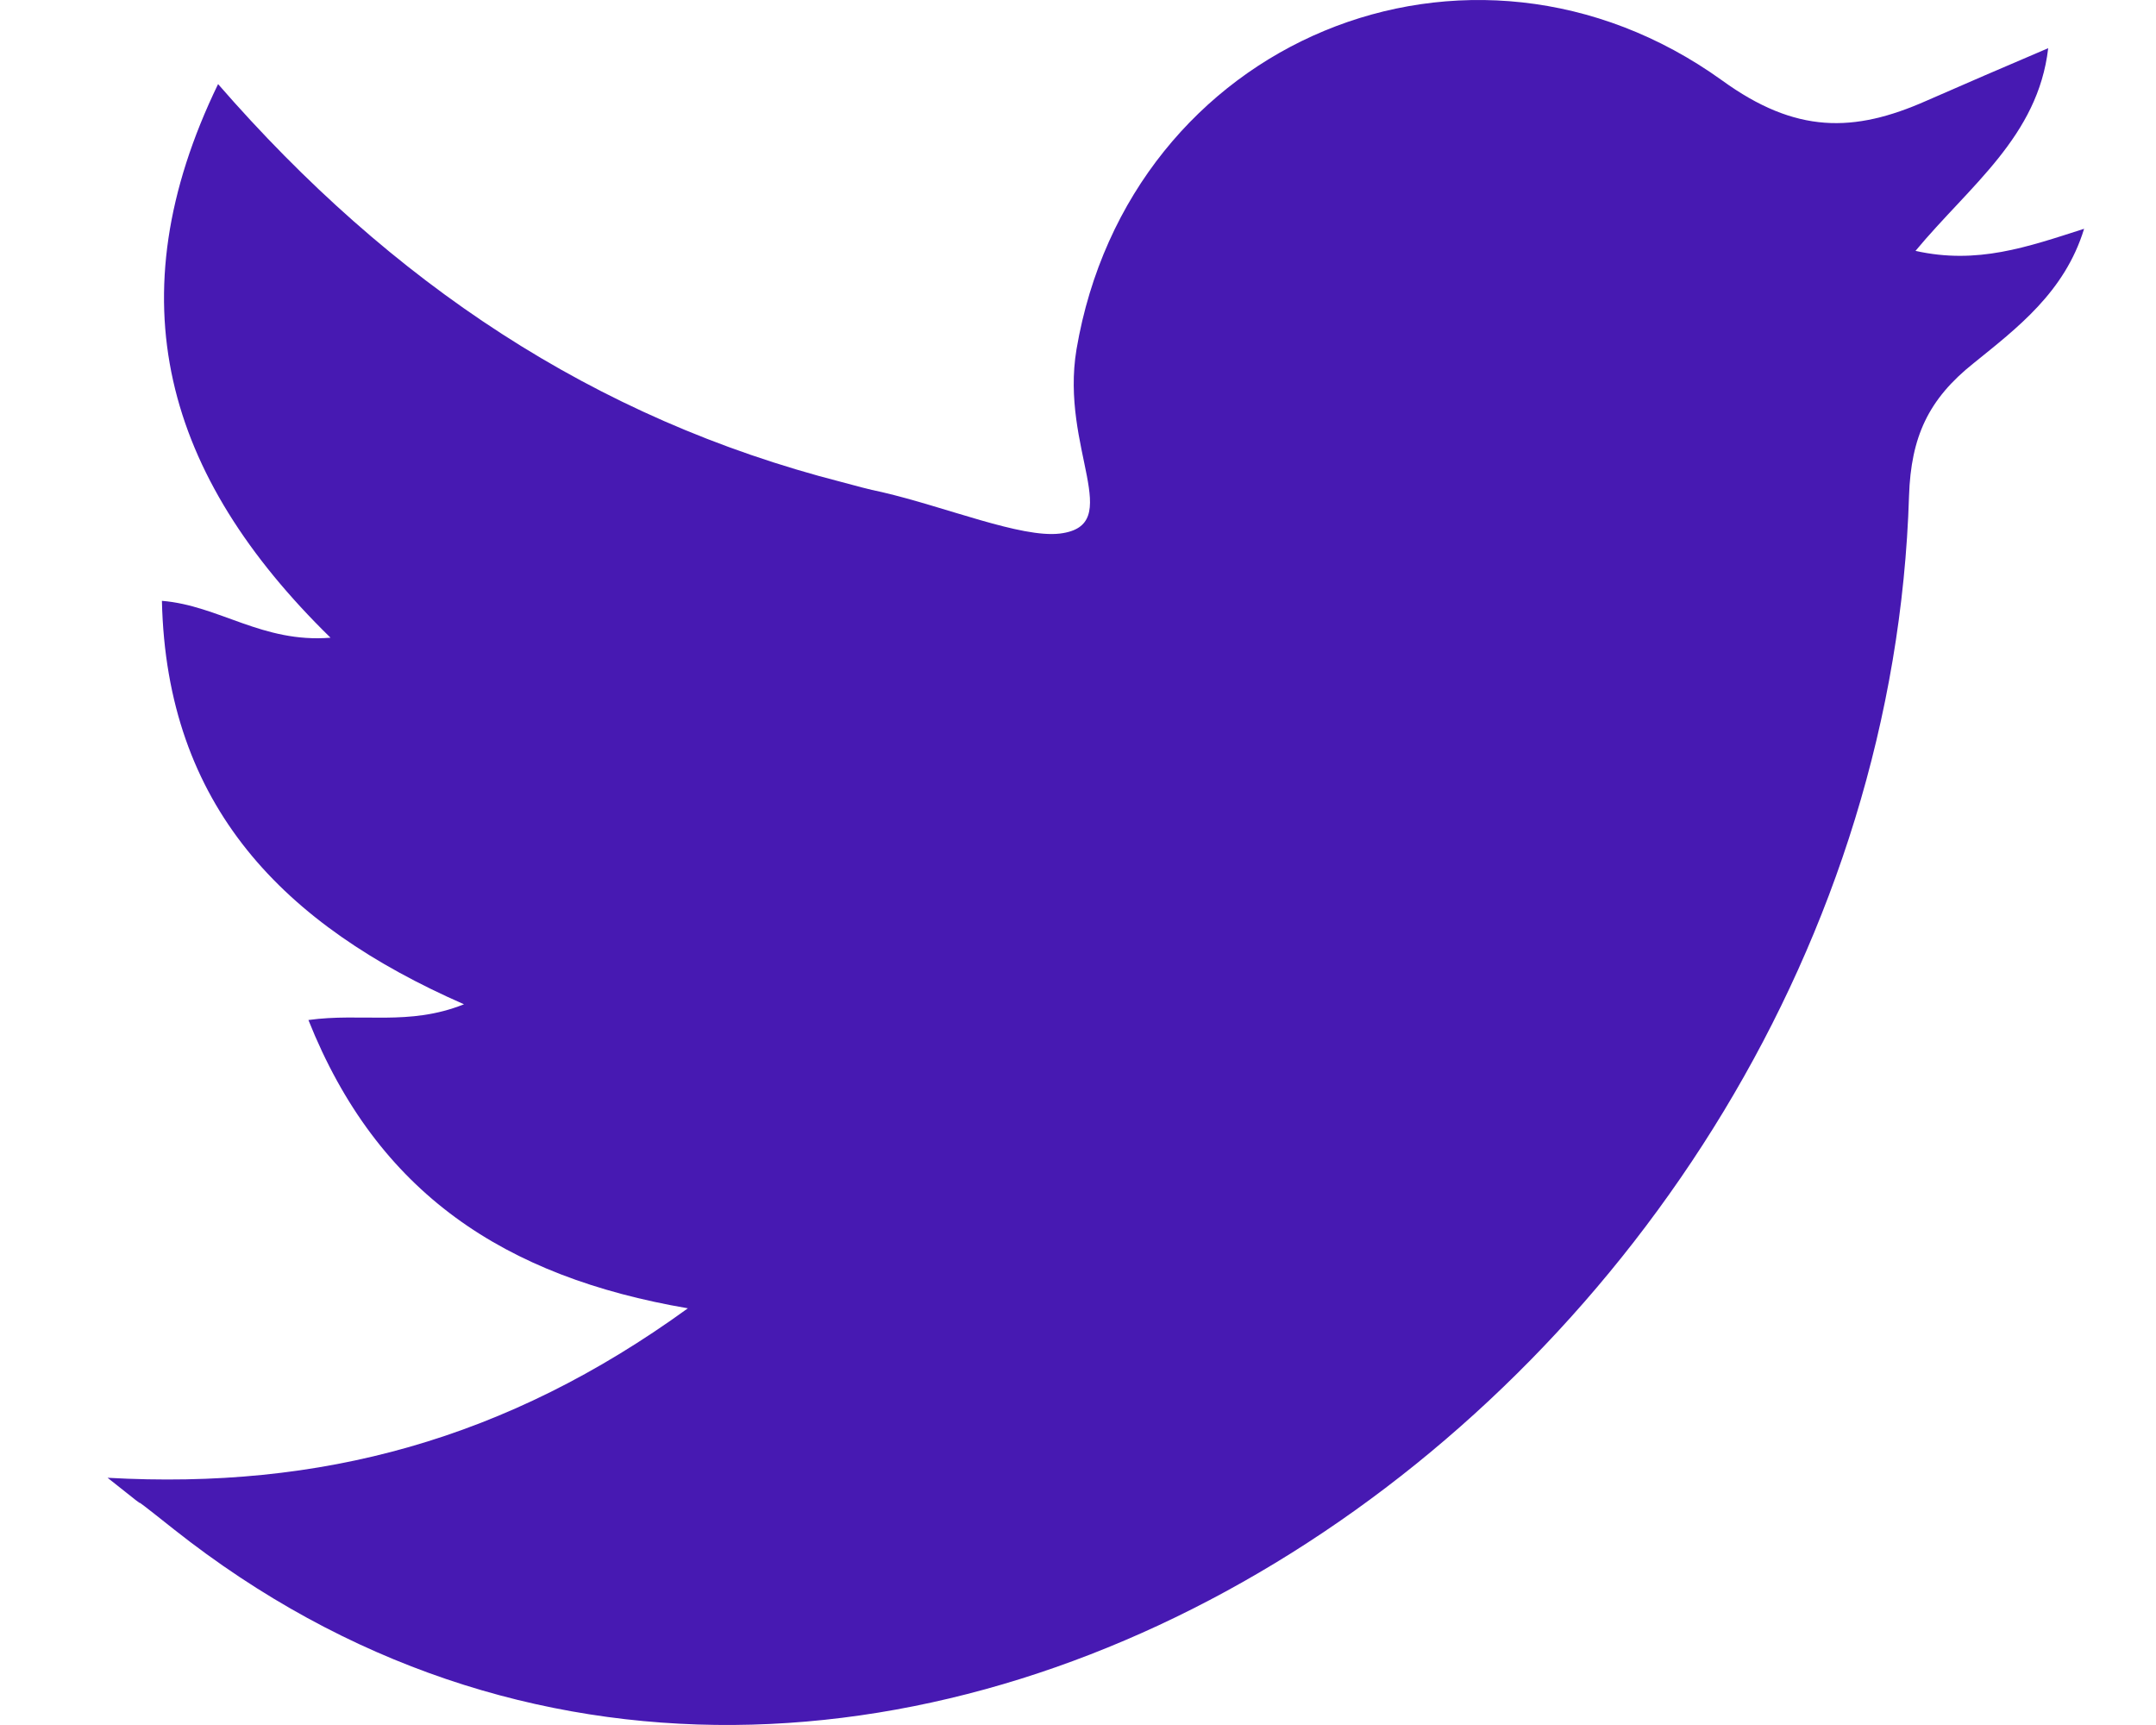 <svg width="20" height="16" viewBox="0 0 20 16" fill="none" xmlns="http://www.w3.org/2000/svg">
<path d="M0.998 13.707C2.972 13.818 4.697 13.356 6.381 12.135C4.68 11.844 3.501 11.067 2.861 9.461C3.356 9.392 3.792 9.52 4.304 9.315C2.63 8.581 1.545 7.478 1.502 5.573C2.032 5.616 2.433 5.966 3.066 5.915C1.528 4.411 1.058 2.771 2.023 0.78C3.629 2.626 5.509 3.882 7.807 4.471C7.935 4.505 8.055 4.539 8.183 4.565C8.773 4.702 9.473 4.992 9.832 4.949C10.447 4.873 9.832 4.163 9.986 3.241C10.473 0.37 13.634 -0.937 15.975 0.746C16.659 1.242 17.197 1.233 17.872 0.934C18.222 0.78 18.581 0.626 19 0.447C18.905 1.267 18.273 1.72 17.769 2.327C18.342 2.455 18.803 2.292 19.333 2.122C19.153 2.711 18.709 3.044 18.308 3.369C17.889 3.702 17.727 4.052 17.709 4.599C17.453 12.878 8.047 19.277 1.613 14.185C0.99 13.69 1.596 14.185 0.998 13.707Z" fill="#4719B2"/>
</svg>
